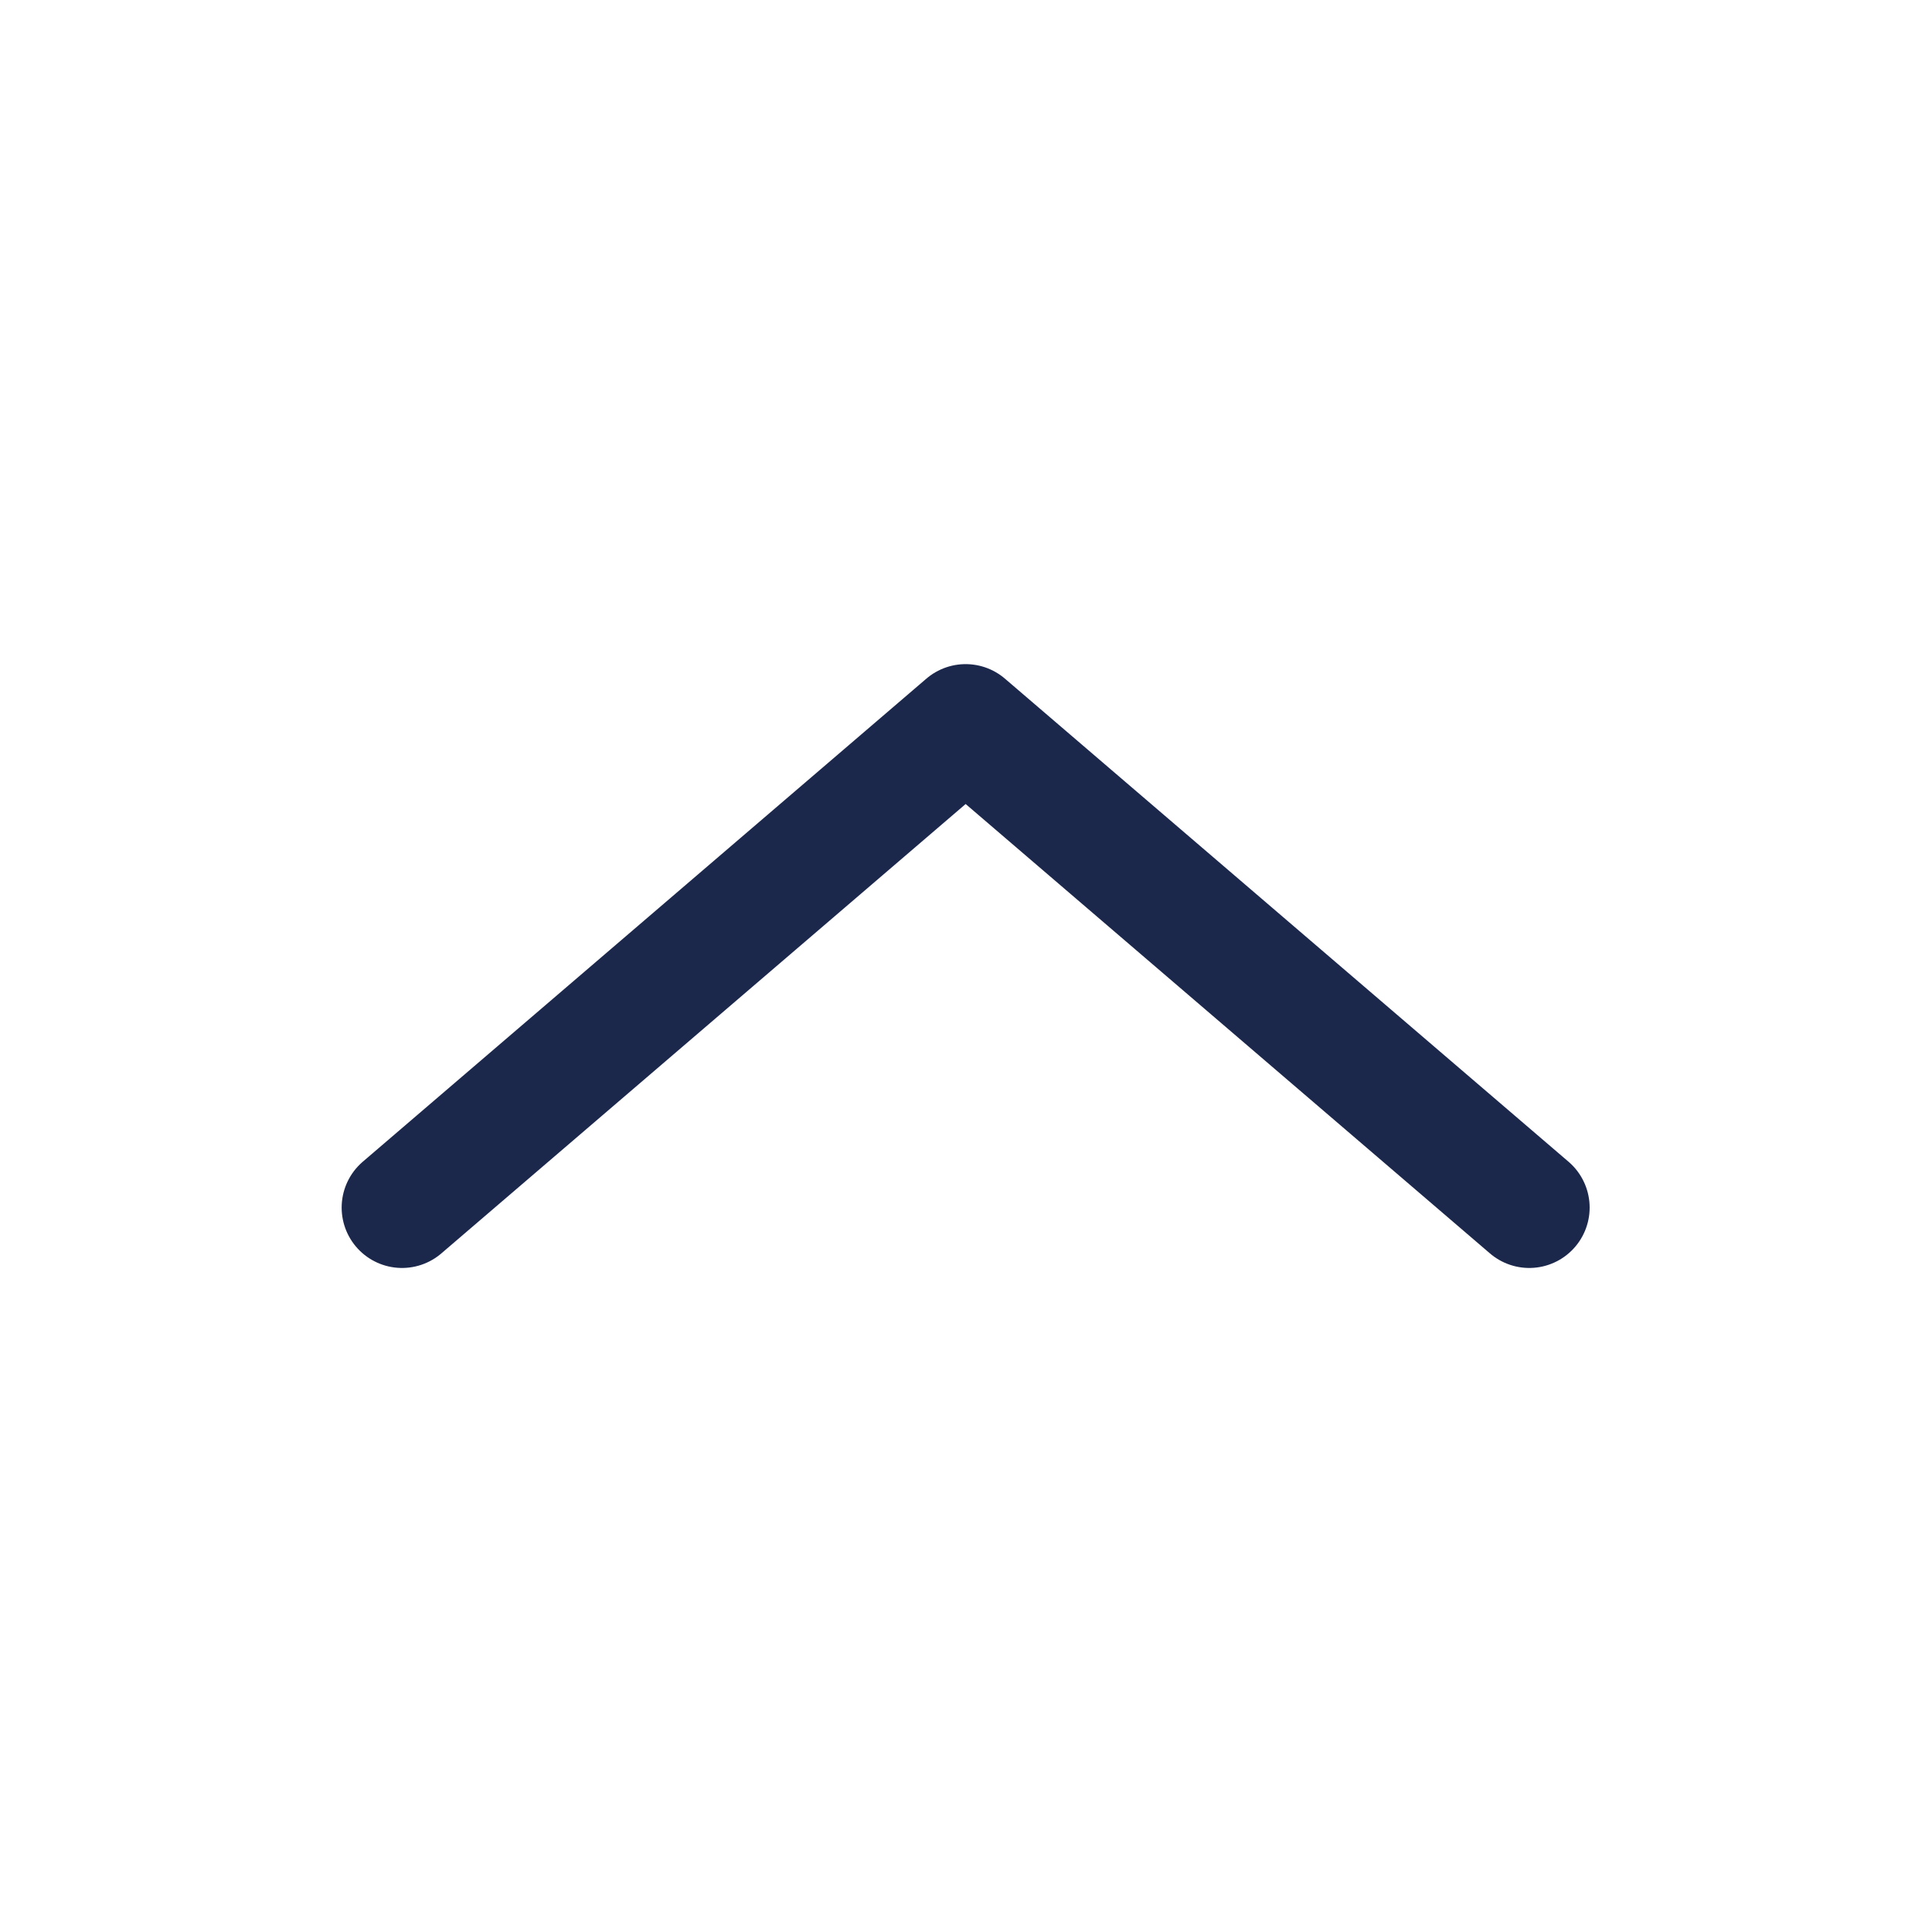 <svg width="22" height="22" viewBox="0 0 22 22" fill="none" xmlns="http://www.w3.org/2000/svg">
<path d="M17.414 13.751L10.996 8.25L4.578 13.751" stroke="#1C274C" stroke-width="1.375" stroke-linecap="round" stroke-linejoin="round"/>
</svg>
